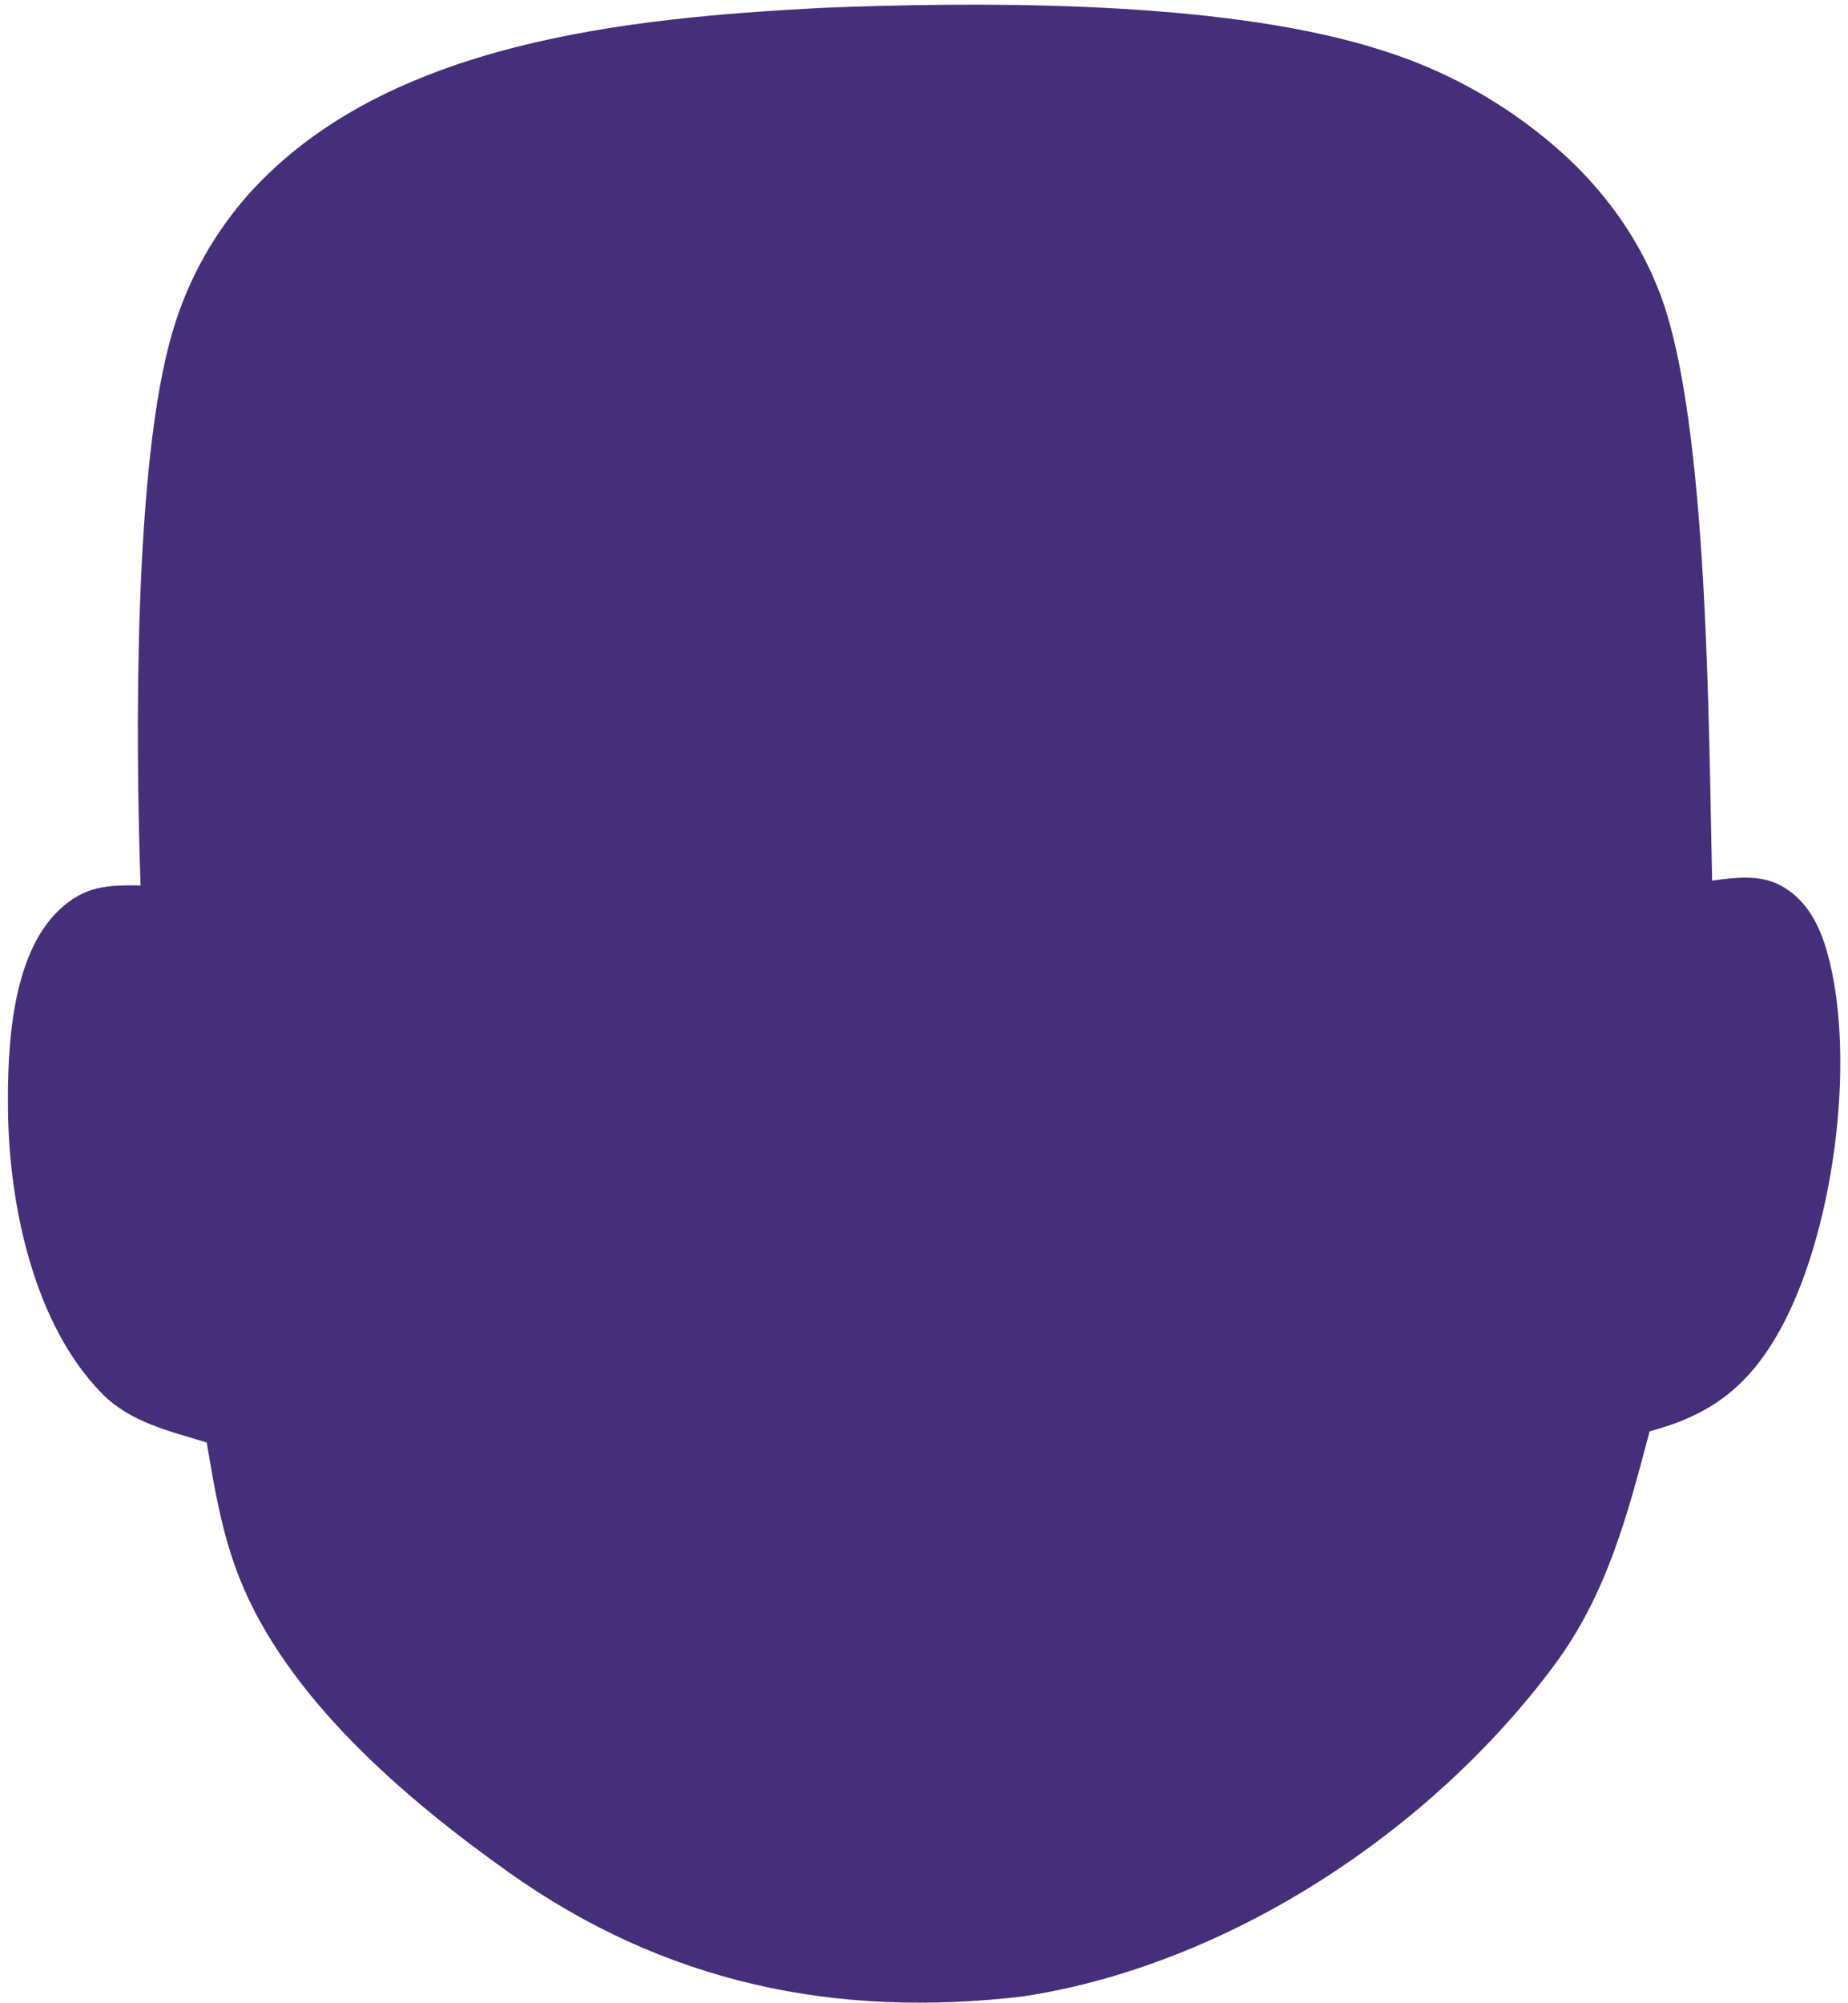 <svg width="227" height="246" viewBox="0 0 227 246" fill="none" xmlns="http://www.w3.org/2000/svg">
<path d="M100.793 0.975C102.082 0.917 103.371 0.868 104.66 0.827C123.929 0.204 151.772 0.303 170.035 6.268C171.086 6.601 172.127 6.964 173.158 7.355C174.189 7.746 175.209 8.166 176.216 8.614C177.224 9.061 178.219 9.536 179.2 10.039C180.181 10.542 181.148 11.072 182.1 11.628C183.053 12.185 183.989 12.767 184.908 13.375C185.828 13.984 186.73 14.617 187.615 15.275C188.5 15.933 189.366 16.615 190.213 17.322C191.06 18.028 191.886 18.757 192.693 19.509C197.661 24.214 201.587 29.841 203.986 36.267C209.873 52.032 209.879 89.762 210.31 108.142C213.012 107.786 216.027 107.37 218.554 108.653C221.865 110.333 223.513 113.588 224.47 117.036C228.129 130.213 225.191 152.082 218.284 163.968C214.463 170.545 209.883 173.834 202.633 175.777C199.902 186.076 197.394 195.758 190.95 204.449C175.804 224.877 150.893 241.311 125.712 245.162C102.597 247.911 81.643 243.521 62.529 229.958C49.813 220.935 35.232 208.511 29.4 193.753C27.274 188.375 26.339 182.811 25.395 177.142C20.837 175.748 16.019 174.669 12.565 171.169C4.113 162.603 1.103 147.884 0.98 136.292C0.9 128.749 1.379 117.437 7.167 111.843C10.324 108.792 13.14 108.676 17.266 108.737C16.653 91.183 16.38 56.773 21.226 40.636C21.691 39.061 22.242 37.516 22.88 36.002C23.517 34.488 24.237 33.014 25.04 31.581C25.843 30.148 26.723 28.763 27.68 27.428C28.637 26.093 29.666 24.816 30.766 23.596C47.618 5.082 77.221 2.23 100.793 0.975Z" fill="#452F7A"/>
</svg>
